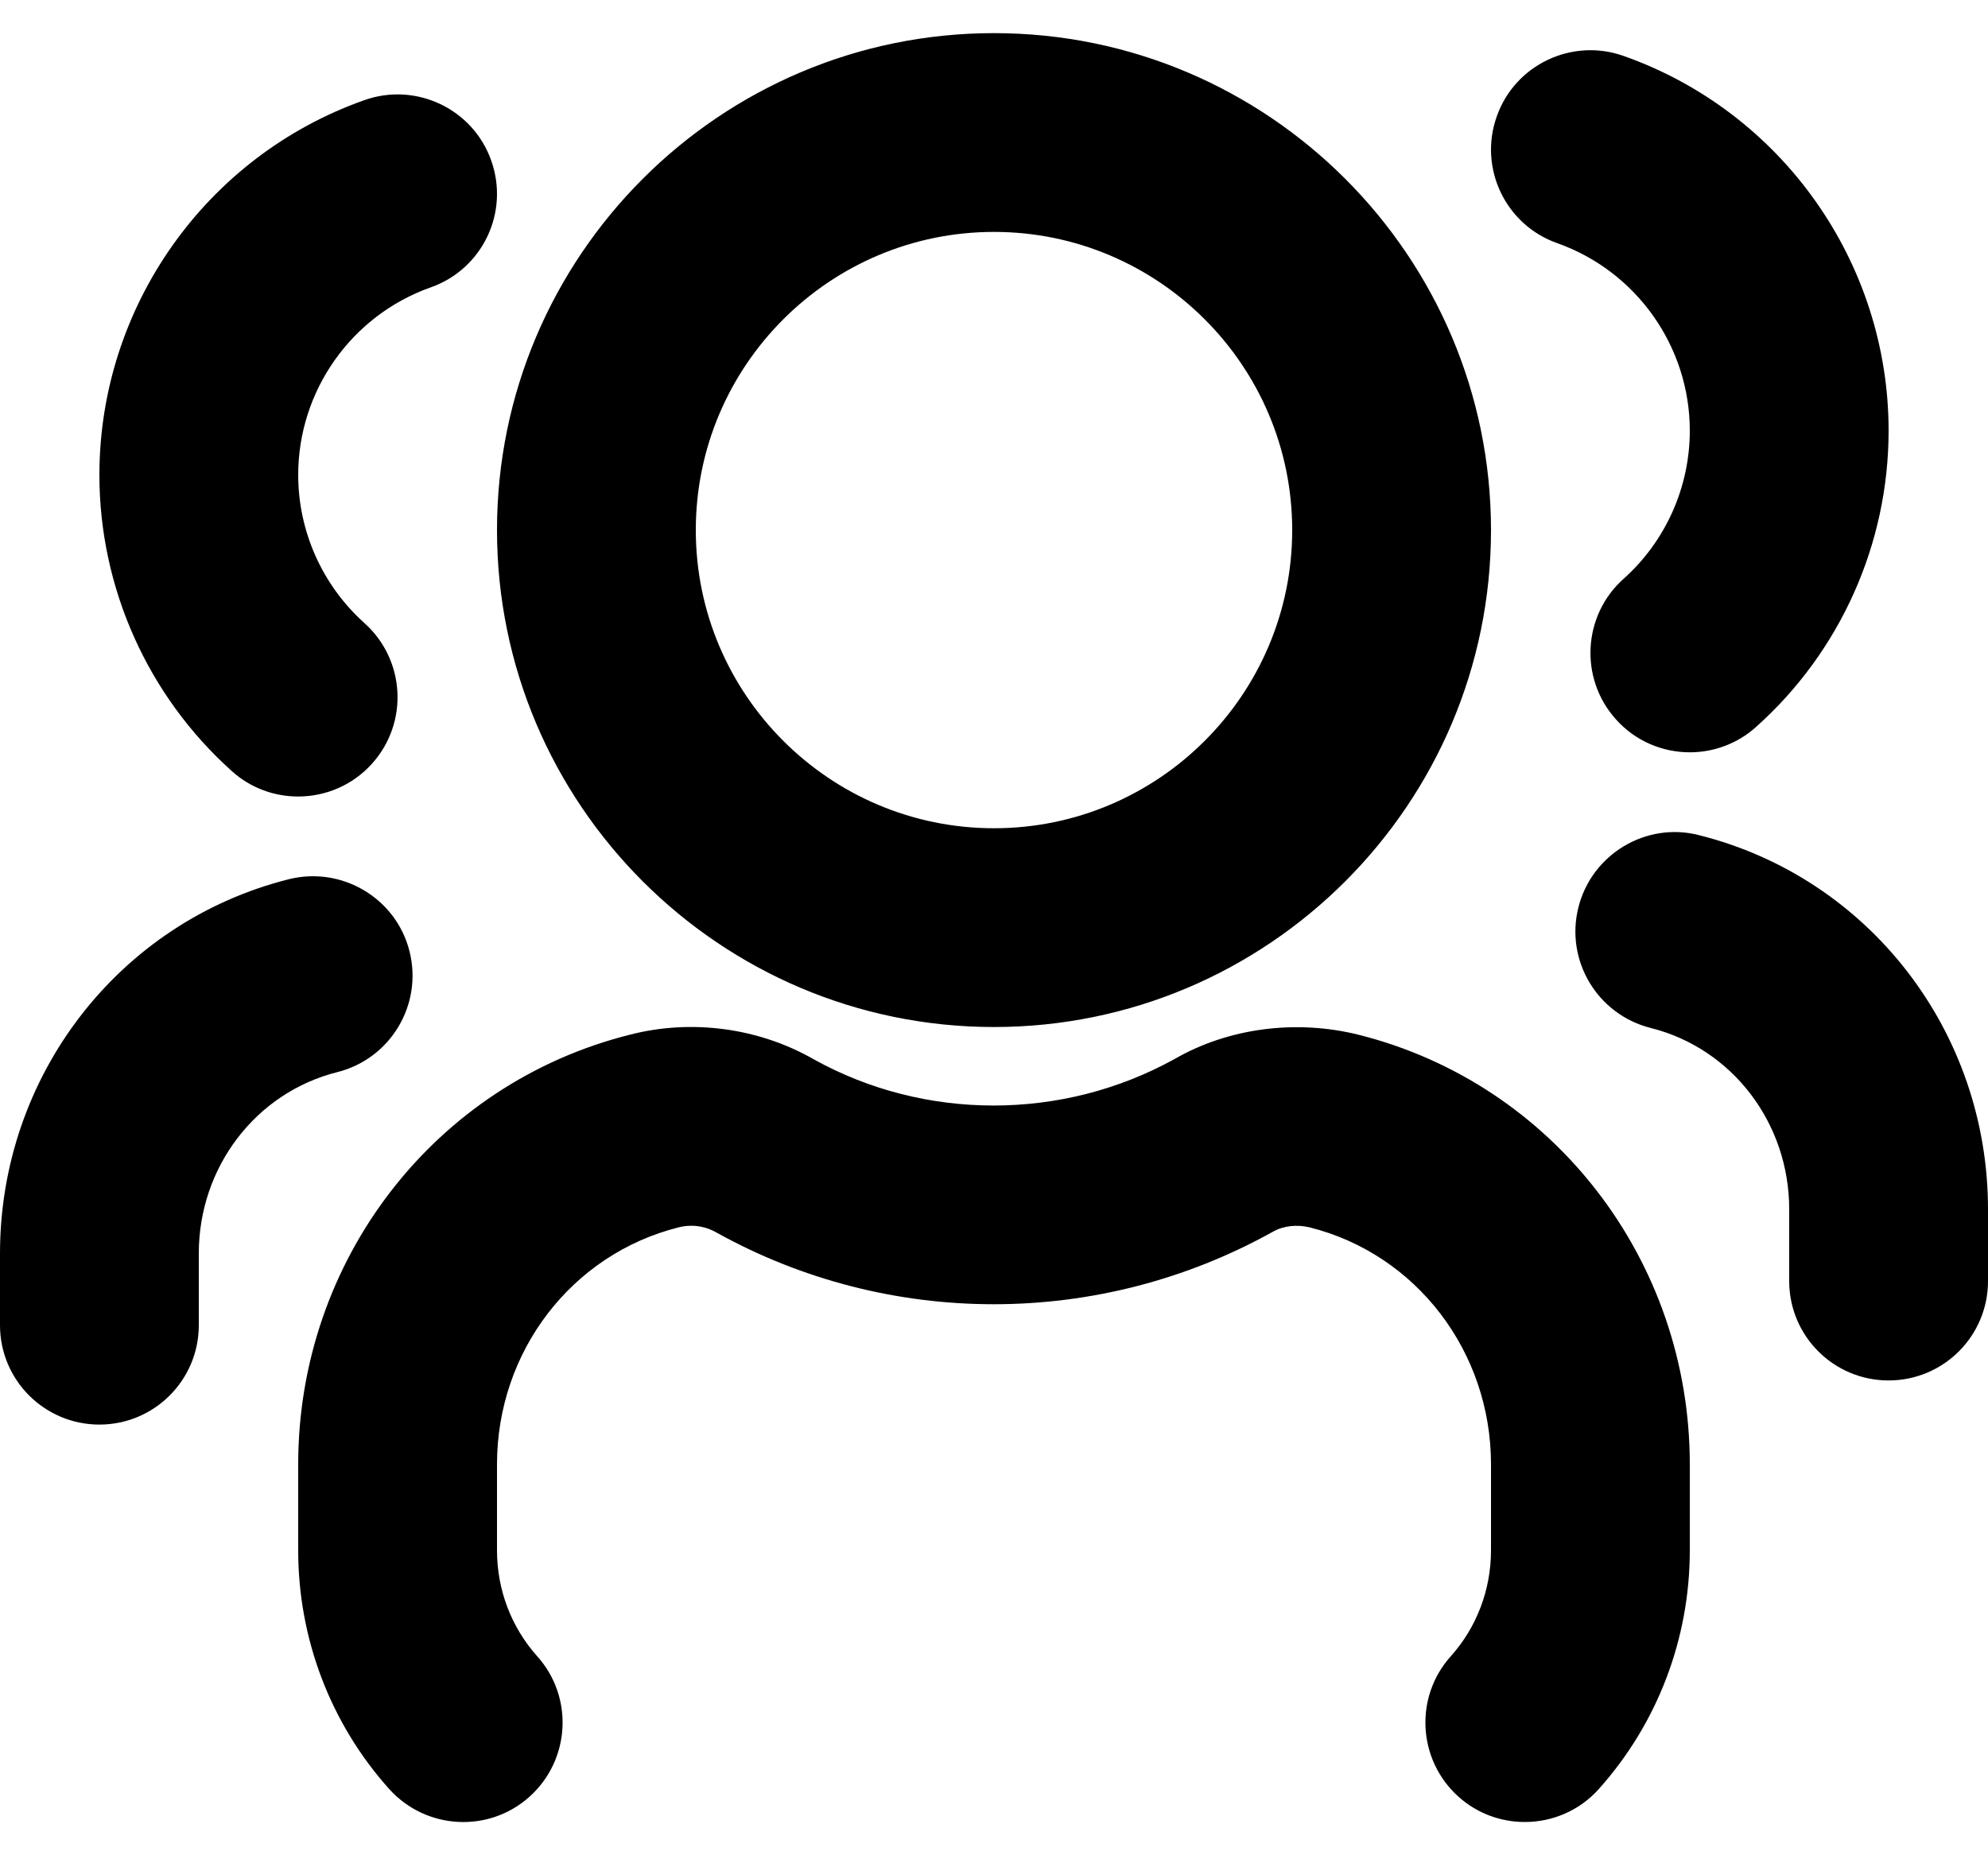 <svg width="30" height="28" viewBox="0 0 30 28" fill="none" xmlns="http://www.w3.org/2000/svg">
<path d="M15 15.5C19.136 15.5 22.5 12.136 22.5 8C22.5 3.865 19.136 0.5 15 0.5C10.864 0.5 7.5 3.865 7.5 8C7.5 12.136 10.864 15.5 15 15.5ZM15 3.5C17.481 3.5 19.5 5.519 19.5 8C19.5 10.481 17.481 12.5 15 12.5C12.519 12.5 10.5 10.481 10.5 8C10.5 5.519 12.519 3.5 15 3.5ZM25.5 22.1V23.399C25.5 24.733 25.012 26.011 24.128 26.999C23.832 27.331 23.421 27.498 23.01 27.498C22.653 27.498 22.294 27.372 22.009 27.116C21.393 26.562 21.34 25.614 21.892 24.998C22.285 24.56 22.5 23.991 22.5 23.399V22.1C22.5 20.399 21.375 18.929 19.765 18.524C19.569 18.477 19.366 18.499 19.204 18.592C16.582 20.051 13.401 20.041 10.813 18.602C10.635 18.5 10.43 18.474 10.239 18.524C8.625 18.929 7.5 20.399 7.5 22.1V23.399C7.5 23.993 7.716 24.56 8.108 24.998C8.66 25.614 8.607 26.562 7.991 27.116C7.376 27.668 6.429 27.617 5.872 26.999C4.987 26.011 4.5 24.731 4.5 23.399V22.1C4.5 19.02 6.558 16.354 9.505 15.616C10.441 15.374 11.457 15.514 12.287 15.991C13.95 16.913 16.03 16.923 17.73 15.98C18.544 15.512 19.561 15.383 20.499 15.616C23.442 16.354 25.5 19.022 25.5 22.1ZM22.587 1.757C22.861 0.976 23.723 0.568 24.5 0.844C26.893 1.688 28.5 3.962 28.5 6.5C28.5 8.206 27.771 9.836 26.5 10.971C26.215 11.228 25.855 11.354 25.5 11.354C25.089 11.354 24.678 11.186 24.383 10.854C23.831 10.238 23.883 9.288 24.5 8.736C25.136 8.168 25.5 7.352 25.5 6.5C25.5 5.231 24.696 4.094 23.5 3.67C22.719 3.395 22.309 2.537 22.587 1.757ZM30 18.251V19.334C30 20.163 29.329 20.834 28.5 20.834C27.671 20.834 27 20.163 27 19.334V18.251C27 16.949 26.14 15.822 24.909 15.514C24.105 15.311 23.617 14.496 23.819 13.694C24.021 12.889 24.843 12.399 25.638 12.604C28.207 13.248 30 15.57 30 18.251ZM3.5 11.639C2.229 10.501 1.5 8.87 1.5 7.167C1.5 4.631 3.108 2.355 5.5 1.511C6.277 1.235 7.139 1.643 7.413 2.424C7.691 3.206 7.281 4.062 6.5 4.337C5.304 4.76 4.5 5.898 4.5 7.167C4.5 8.019 4.864 8.834 5.5 9.404C6.117 9.958 6.169 10.905 5.617 11.522C5.32 11.854 4.911 12.021 4.499 12.021C4.143 12.021 3.785 11.896 3.5 11.639ZM5.093 16.18C3.861 16.488 3 17.615 3 18.917V20C3 20.829 2.328 21.5 1.5 21.5C0.672 21.5 0 20.829 0 20V18.917C0 16.238 1.792 13.914 4.36 13.269C5.16 13.07 5.979 13.555 6.18 14.358C6.382 15.162 5.895 15.977 5.093 16.18Z" fill="black"/>
</svg>

